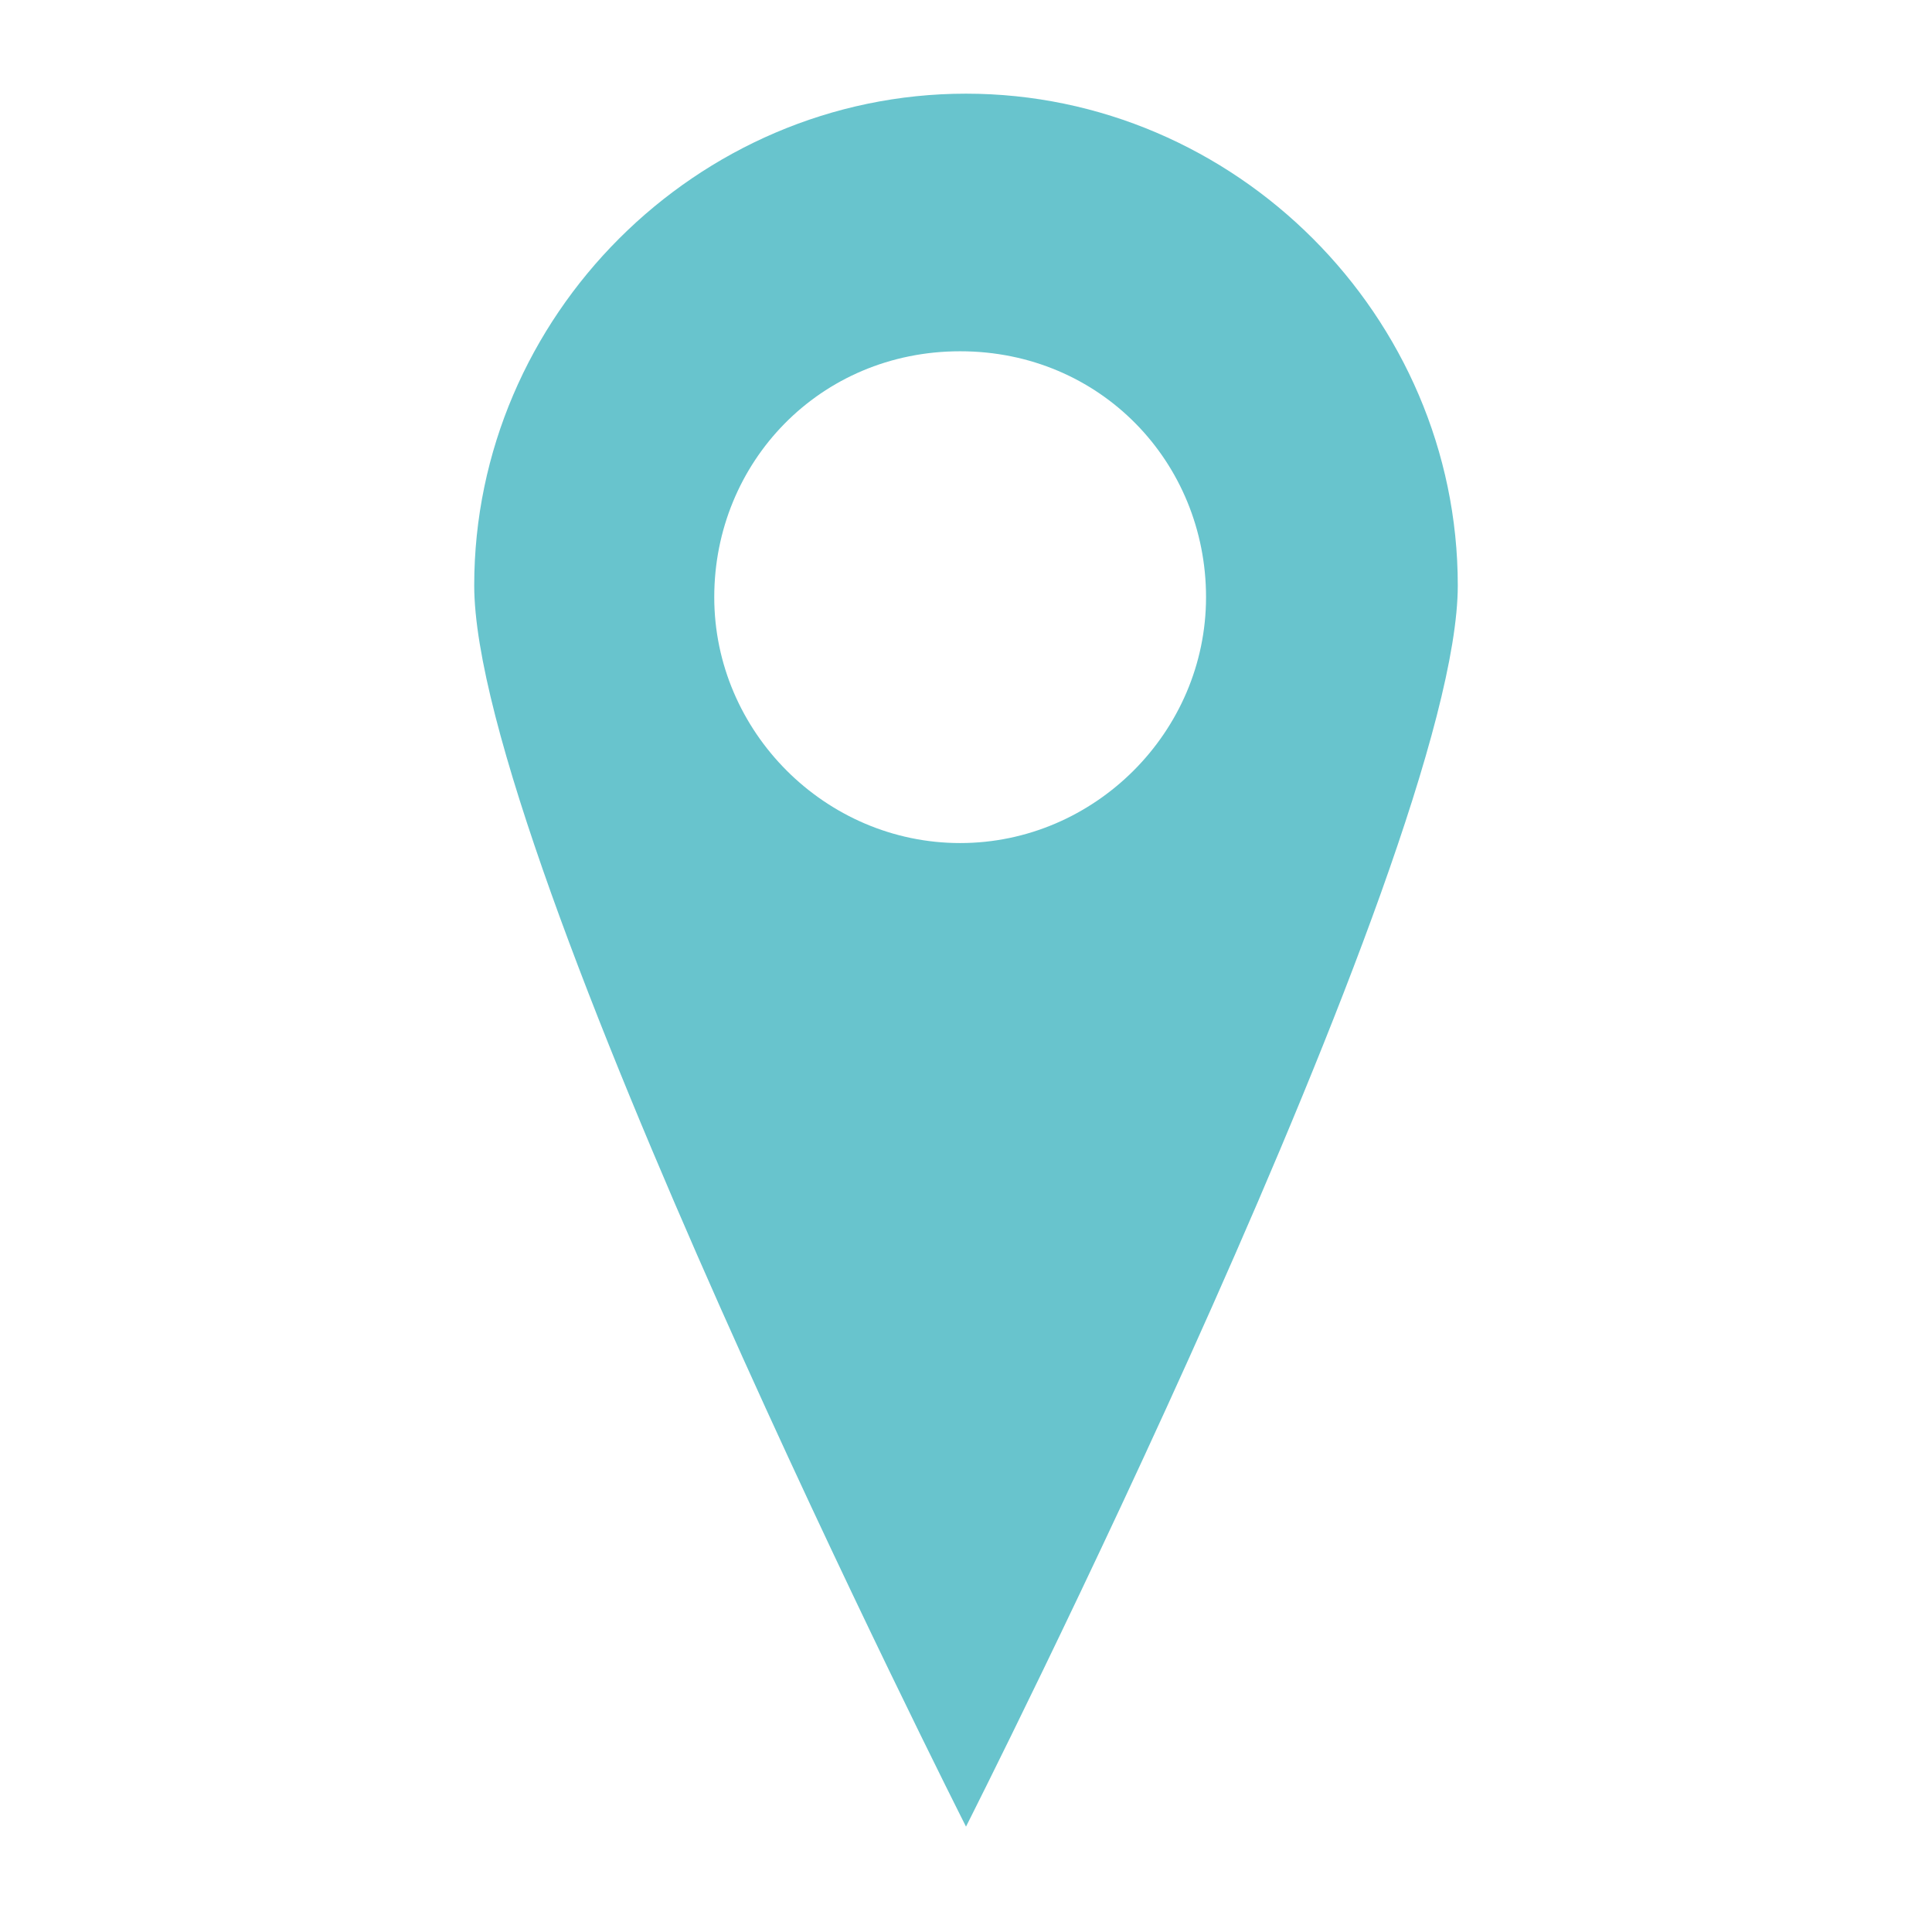 <?xml version="1.0" encoding="utf-8"?>
<!-- Generator: Adobe Illustrator 21.1.0, SVG Export Plug-In . SVG Version: 6.00 Build 0)  -->
<svg version="1.1" id="Layer_1" xmlns="http://www.w3.org/2000/svg" xmlns:xlink="http://www.w3.org/1999/xlink" x="0px" y="0px"
	 width="33px" height="33px" viewBox="0 0 33 33" style="enable-background:new 0 0 33 33;" xml:space="preserve">
<style type="text/css">
	.st0{fill:#68C4CD;}
</style>
<path class="st0" d="M16.5,1.6c-4.6,0-8.4,3.8-8.4,8.4s8.4,21.2,8.4,21.2s8.4-16.6,8.4-21.2S21.1,1.6,16.5,1.6z M16.4,14.4
	c-2.3,0-4.2-1.9-4.2-4.2S14,6,16.4,6s4.2,1.9,4.2,4.2S18.7,14.4,16.4,14.4z"/>
</svg>
